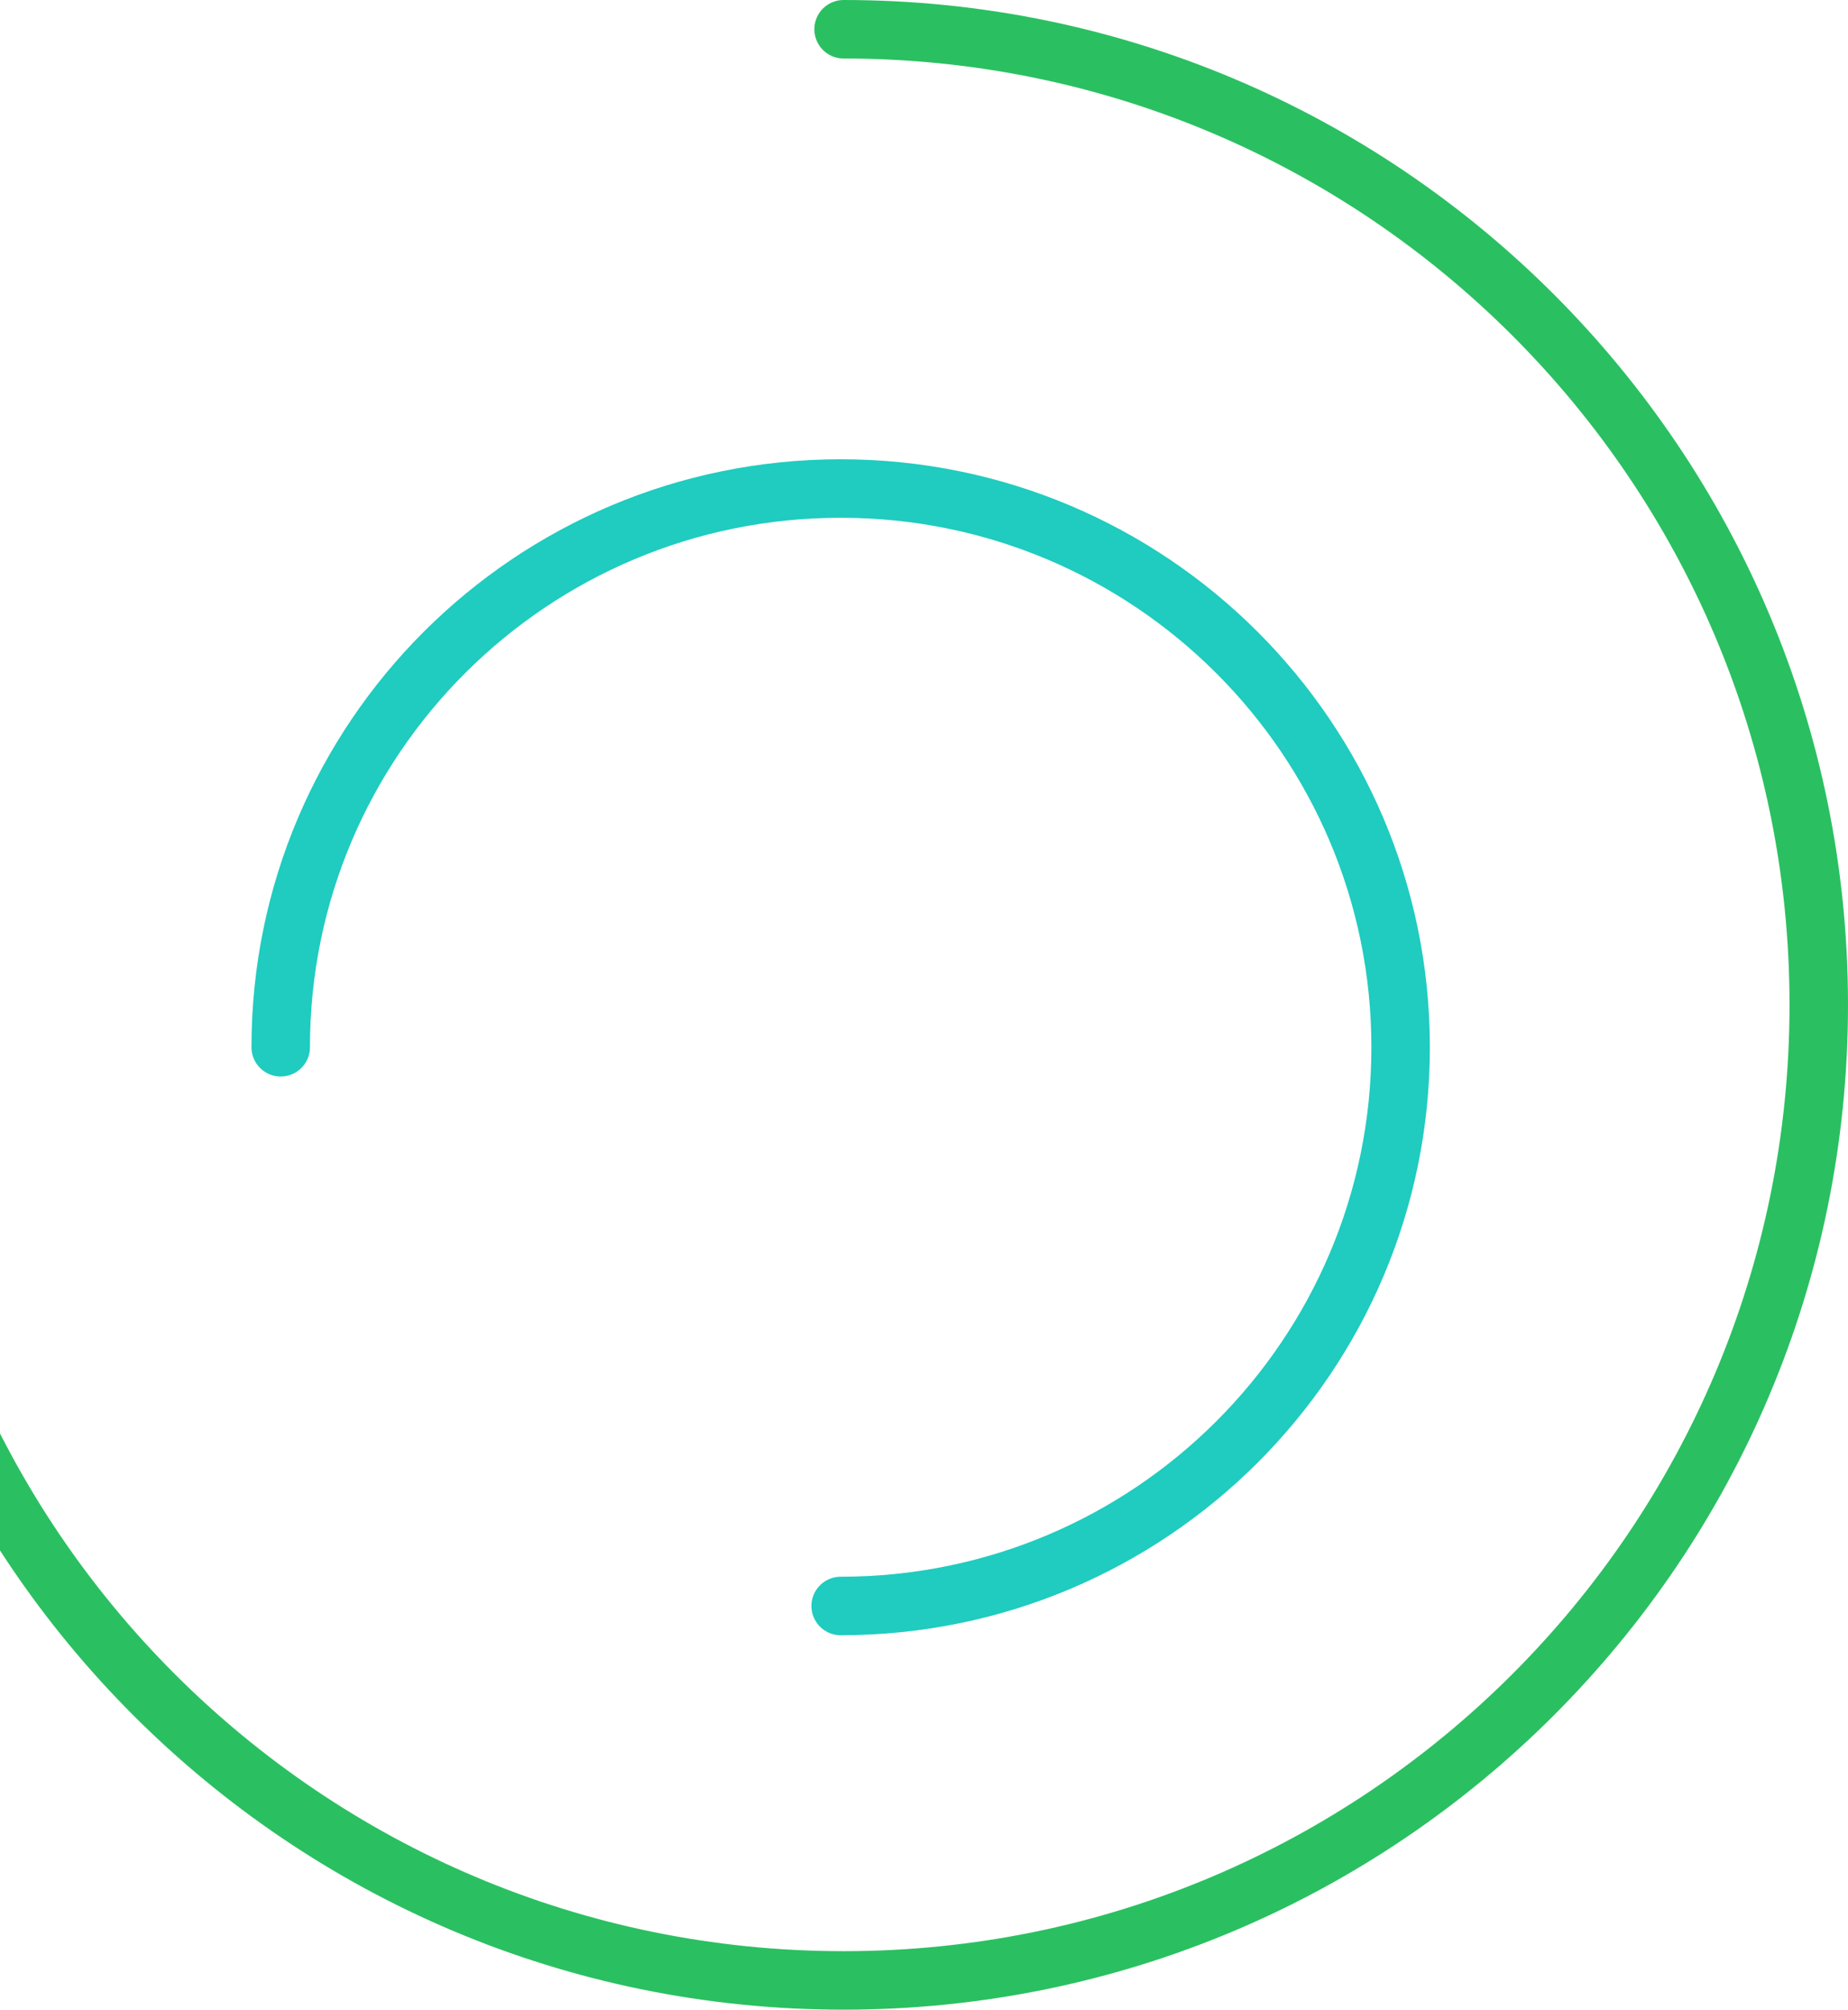 <svg width="632" height="687" viewBox="0 0 632 687" fill="none" xmlns="http://www.w3.org/2000/svg">
<path d="M287.5 549C393.263 549 479 463.486 479 358C479 252.514 393.263 167 287.5 167C181.737 167 96 252.514 96 358" stroke="#1FCCBF" stroke-width="20" stroke-linecap="round"/>
<path d="M288.5 10C472.687 10 622 159.313 622 343.5C622 527.687 472.687 677 288.5 677C104.313 677 -45 527.687 -45 343.5" stroke="#2AC061" stroke-width="20" stroke-linecap="round"/>
</svg>
